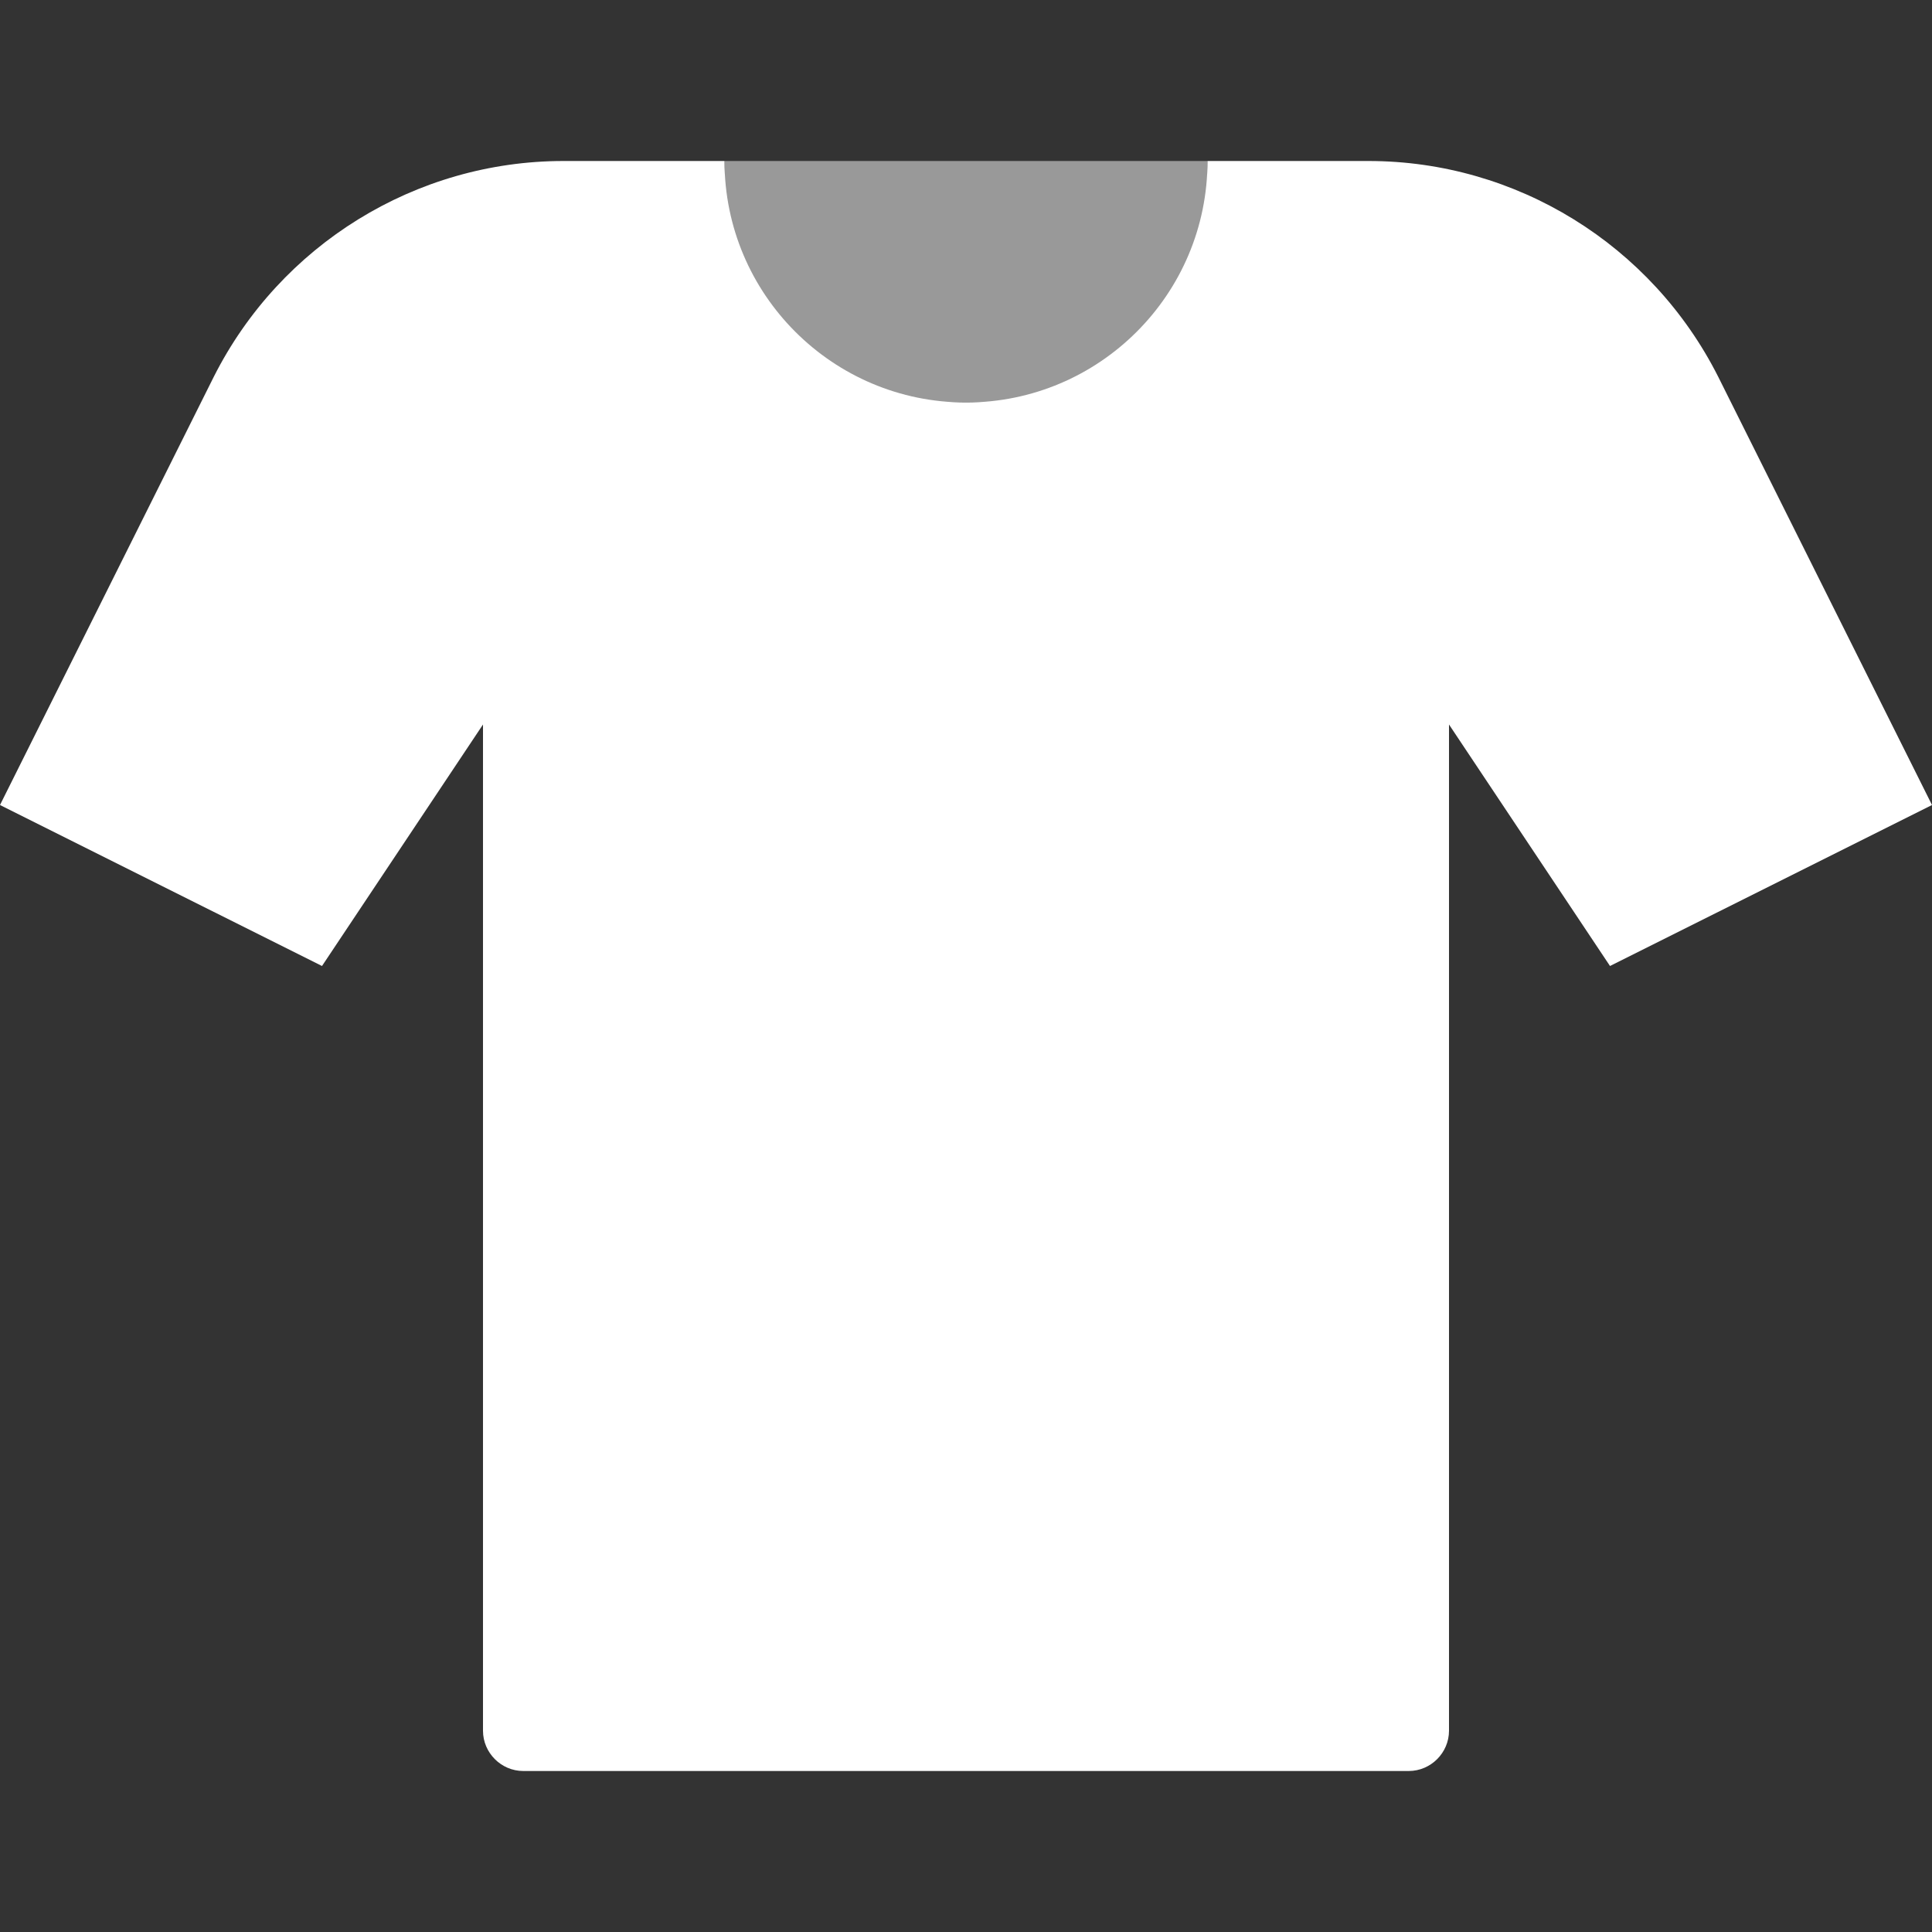 <?xml version="1.0" encoding="UTF-8"?>
<svg xmlns="http://www.w3.org/2000/svg" xmlns:xlink="http://www.w3.org/1999/xlink" width="12" height="12" viewBox="0 0 12 12" version="1.1">
<rect x="0" y="0" width="12" height="12" fill="#333333" stroke="none"/>
<defs>
<filter id="alpha" filterUnits="objectBoundingBox" x="0%" y="0%" width="100%" height="100%">
  <feColorMatrix type="matrix" in="SourceGraphic" values="0 0 0 0 1 0 0 0 0 1 0 0 0 0 1 0 0 0 1 0"/>
</filter>
<mask id="mask0">
  <g filter="url(#alpha)">
<rect x="0" y="0" width="12" height="12" style="fill:rgb(0%,0%,0%);fill-opacity:0.5;stroke:none;"/>
  </g>
</mask>
<clipPath id="clip1">
  <rect x="0" y="0" width="12" height="12"/>
</clipPath>
<g id="surface5" clip-path="url(#clip1)">
<path style=" stroke:none;fill-rule:nonzero;fill:rgb(100%,100%,100%);fill-opacity:1;" d="M 4.5 1 C 4.5 1 5 1 6 1 C 7 1 7.5 1 7.5 1 L 7.5 2.5 L 4.5 2.5 Z M 4.5 1 "/>
</g>
</defs>
<g id="surface1">
<use xlink:href="#surface5" mask="url(#mask0)"/>
<path style=" stroke:none;fill-rule:nonzero;fill:rgb(100%,100%,100%);fill-opacity:1;" d="M 10 6 L 12 5 L 10.672 2.34 C 10.258 1.52 9.418 1 8.5 1 L 7.5 1 C 7.5 1.828 6.828 2.5 6 2.5 C 5.172 2.5 4.5 1.828 4.5 1 L 3.5 1 C 2.582 1 1.742 1.52 1.328 2.34 L 0 5 L 2 6 L 3 4.5 L 3 10.75 C 3 10.887 3.113 11 3.25 11 L 8.75 11 C 8.887 11 9 10.887 9 10.75 L 9 4.5 Z M 10 6 "/>
</g>
</svg>
